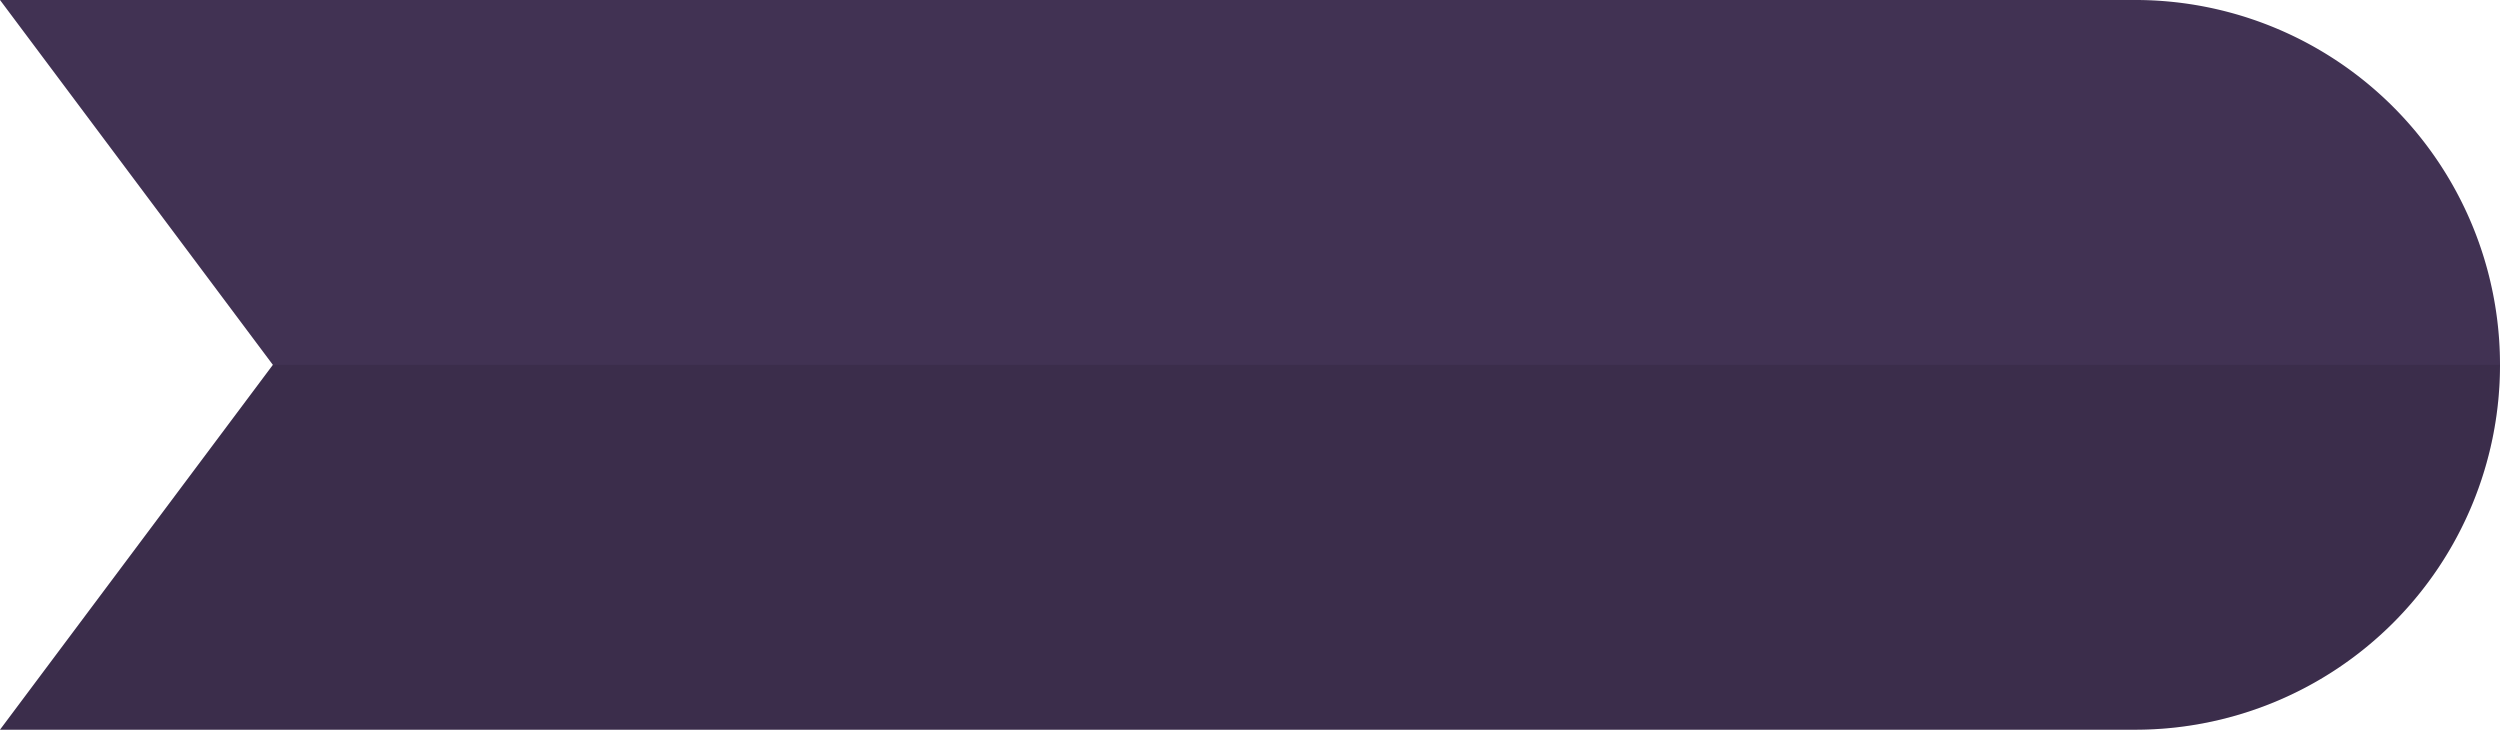 <svg xmlns="http://www.w3.org/2000/svg" xmlns:xlink="http://www.w3.org/1999/xlink" width="266.865" height="77.894" viewBox="0 0 266.865 77.894">
  <defs>
    <clipPath id="clip-path">
      <rect id="Rectángulo_401712" data-name="Rectángulo 401712" width="266.865" height="38.947" fill="none"/>
    </clipPath>
  </defs>
  <g id="Grupo_1099754" data-name="Grupo 1099754" transform="translate(-390.39 -749.733)">
    <path id="Trazado_875244" data-name="Trazado 875244" d="M266.865,38.948a38.948,38.948,0,0,1-38.947,38.947H0L29.129,38.948,0,0H227.918a38.943,38.943,0,0,1,38.947,38.947" transform="translate(390.39 749.732)" fill="#413253"/>
    <g id="Grupo_1099747" data-name="Grupo 1099747" transform="translate(390.39 788.681)" opacity="0.1">
      <g id="Grupo_1099746" data-name="Grupo 1099746">
        <g id="Grupo_1099745" data-name="Grupo 1099745" clip-path="url(#clip-path)">
          <path id="Trazado_875245" data-name="Trazado 875245" d="M29.129,92.681H266.865a38.948,38.948,0,0,1-38.947,38.947H0Z" transform="translate(0 -92.681)"/>
        </g>
      </g>
    </g>
  </g>
</svg>
